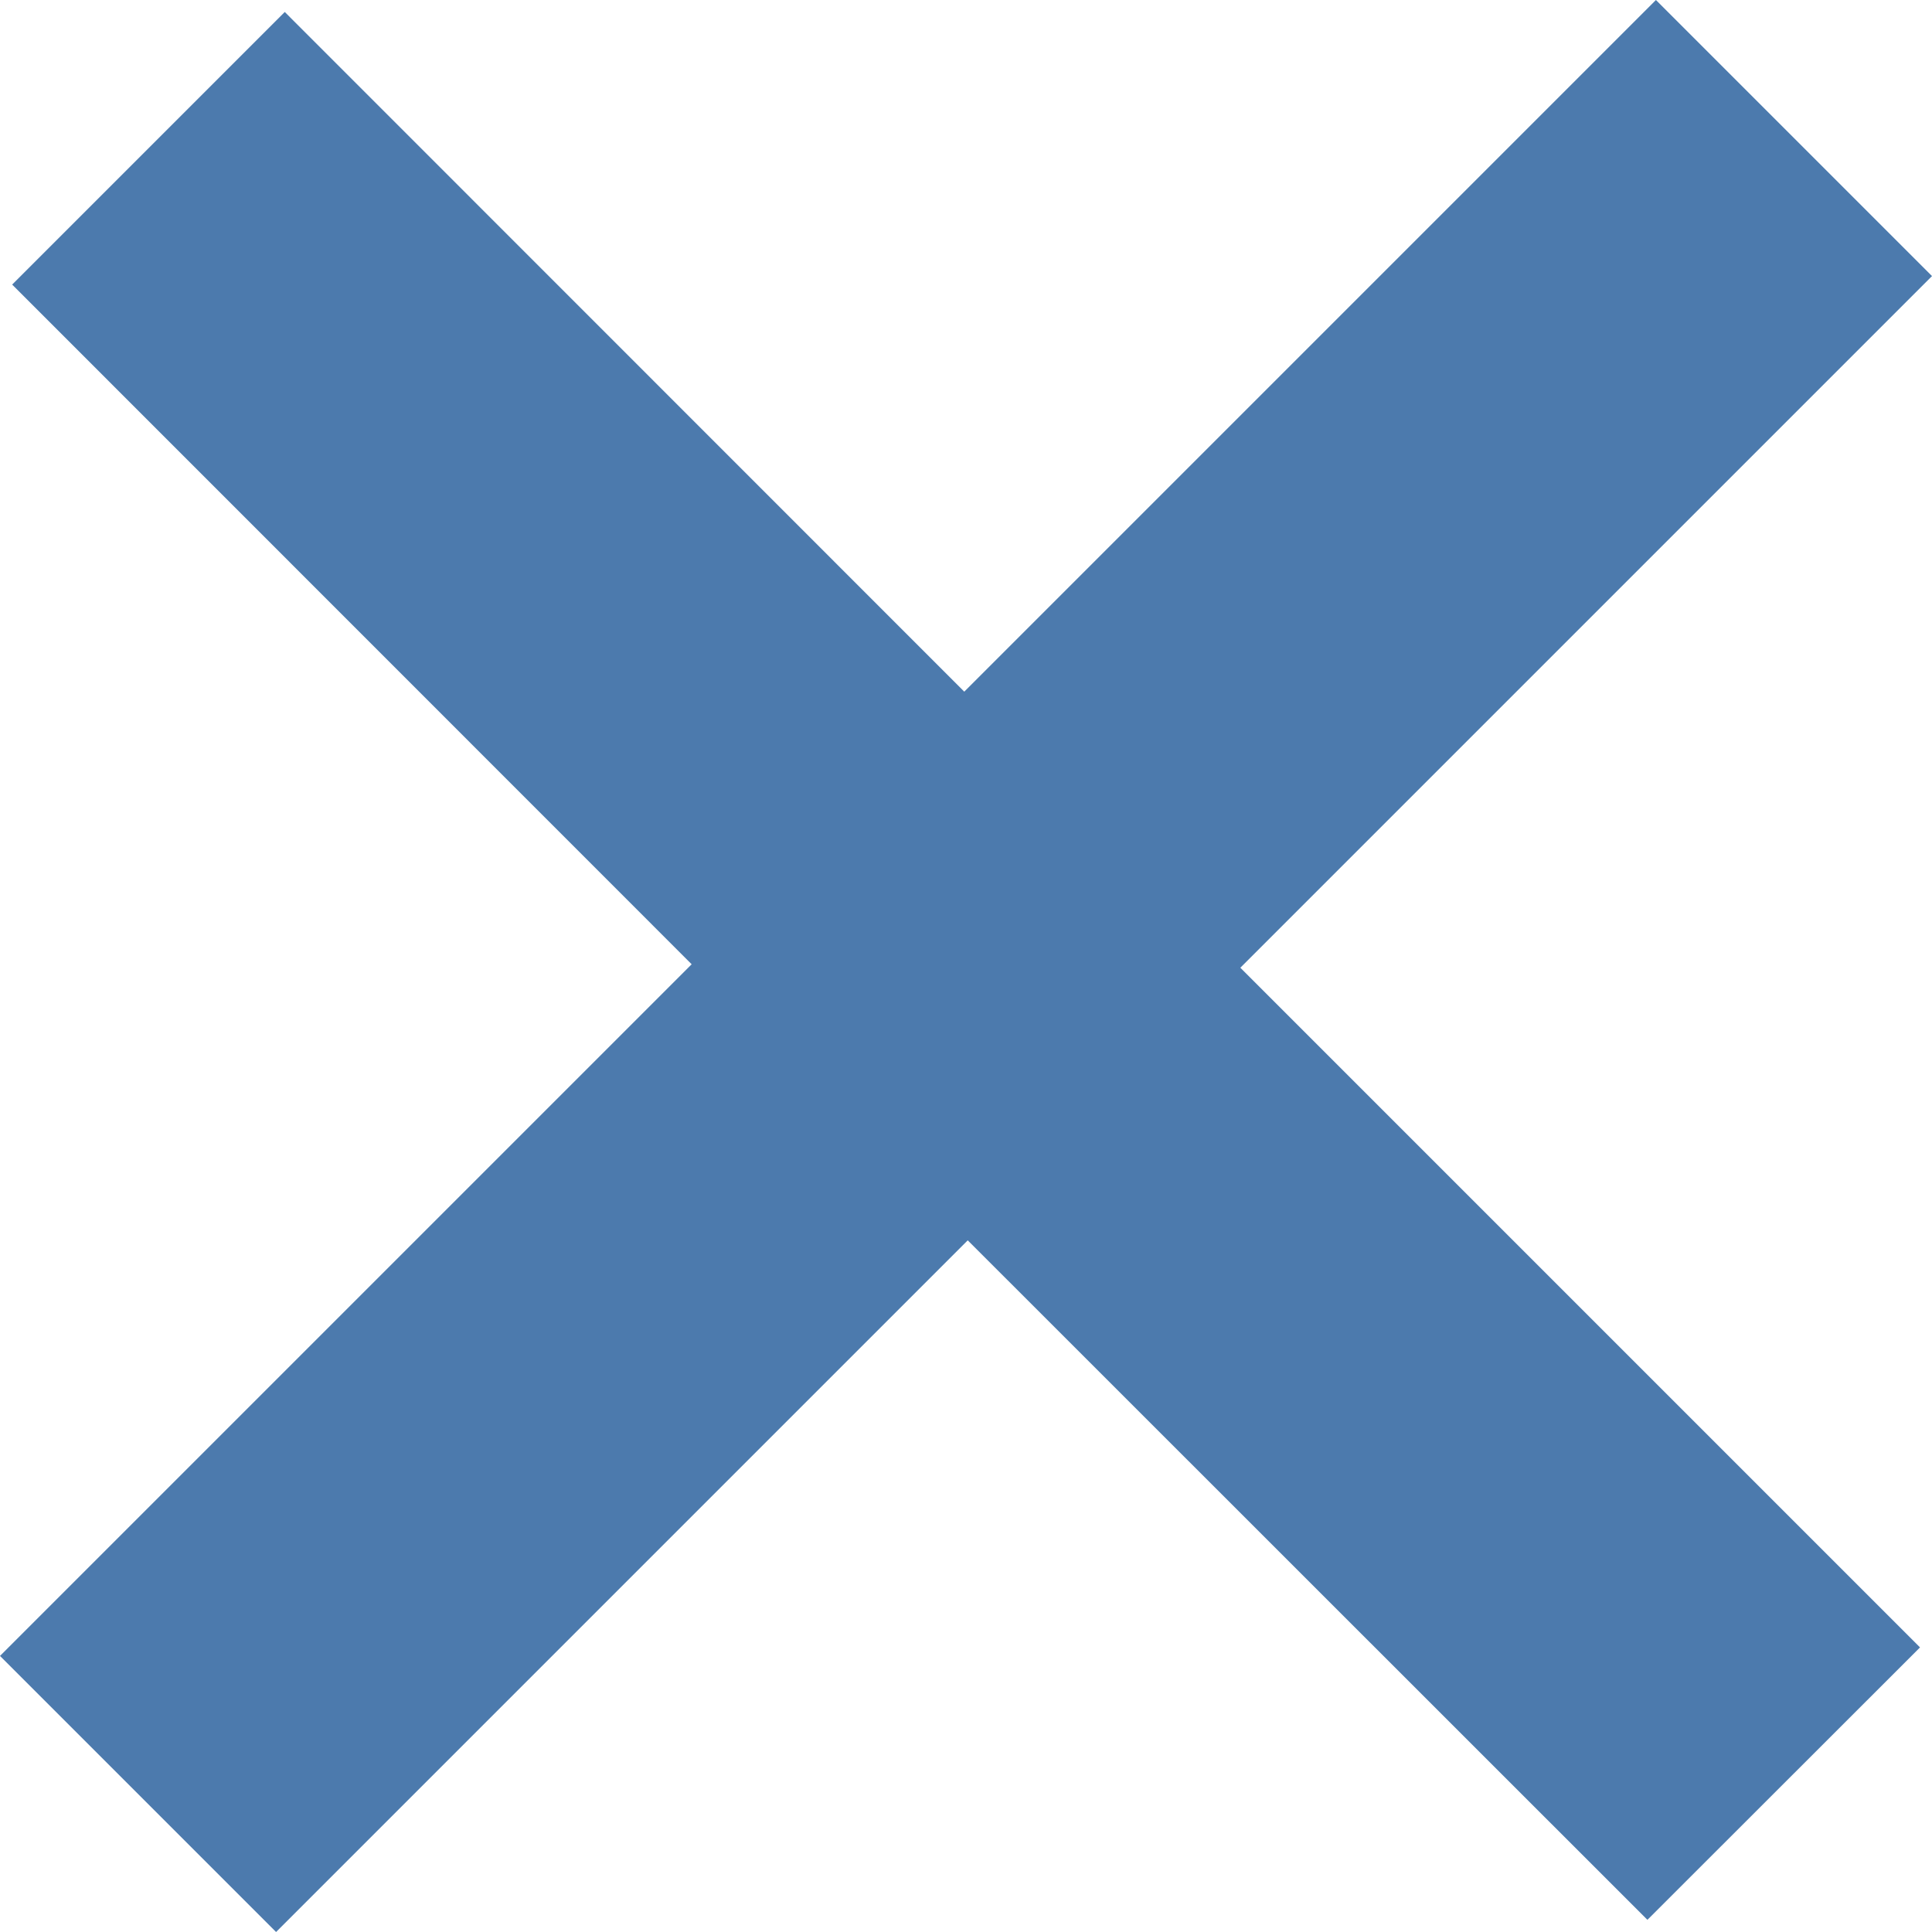 <svg xmlns="http://www.w3.org/2000/svg" width="10" height="10" viewBox="0 0 10 10"><path fill-rule="evenodd" clip-rule="evenodd" fill="#4C7AAD" d="M10 1.429l-3.58 3.58 3.518 3.518-1.411 1.41L5.009 6.42 1.429 10 0 8.571l3.58-3.58L.063 1.473 1.474.062 4.991 3.58 8.571 0 10 1.429z"/></svg>